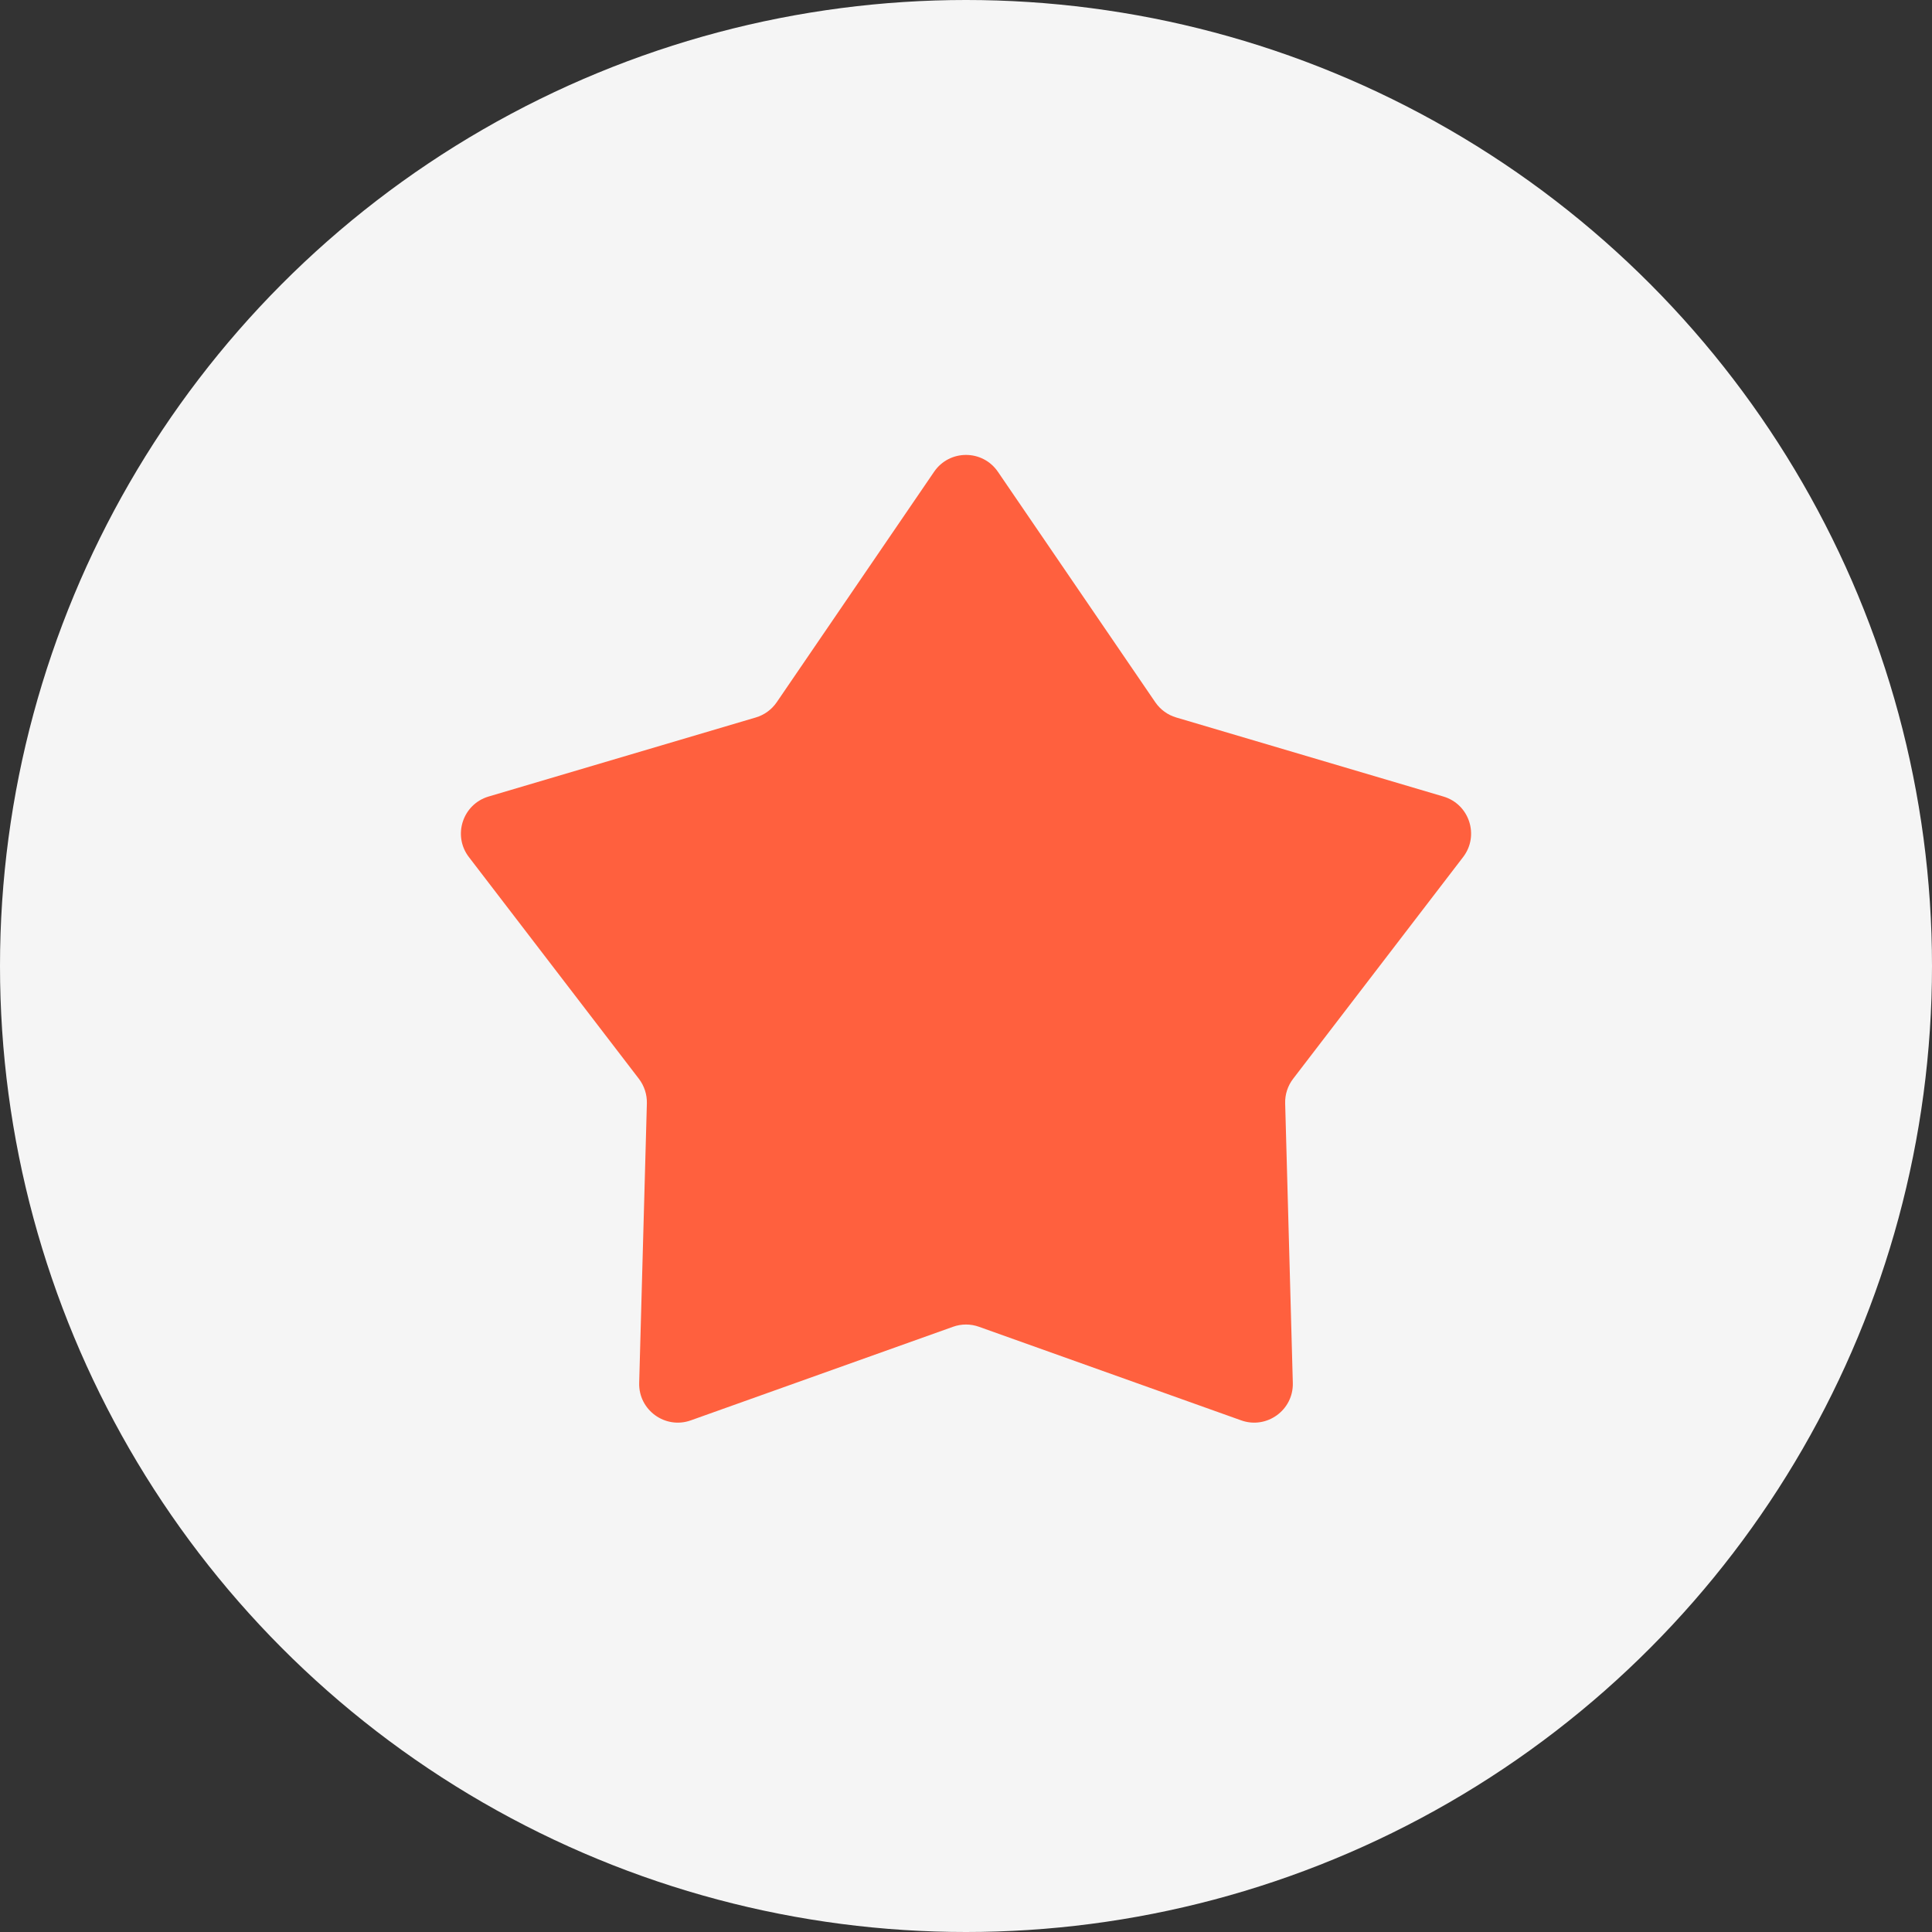 <svg width="50" height="50" viewBox="0 0 50 50" fill="none" xmlns="http://www.w3.org/2000/svg">
<rect x="0" y="0" width="50" height="50" fill="#333333" stroke="none"/>
<circle cx="25" cy="25" r="25" fill="#F5F5F5"/>
<path fill-rule="evenodd" clip-rule="evenodd" d="M25.336 34.337C25.119 34.259 24.881 34.259 24.664 34.337L17.878 36.759C17.216 36.995 16.523 36.492 16.542 35.79L16.741 28.555C16.747 28.326 16.674 28.102 16.535 27.92L12.135 22.181C11.708 21.625 11.973 20.813 12.645 20.614L19.56 18.568C19.781 18.503 19.972 18.363 20.102 18.173L24.174 12.21C24.571 11.628 25.429 11.628 25.826 12.21L29.898 18.173C30.028 18.363 30.219 18.503 30.44 18.568L37.355 20.614C38.028 20.813 38.292 21.625 37.865 22.181L33.465 27.92C33.326 28.102 33.253 28.326 33.26 28.555L33.458 35.79C33.477 36.492 32.784 36.995 32.122 36.759L25.336 34.337Z" fill="#FF603E"/>
</svg>
